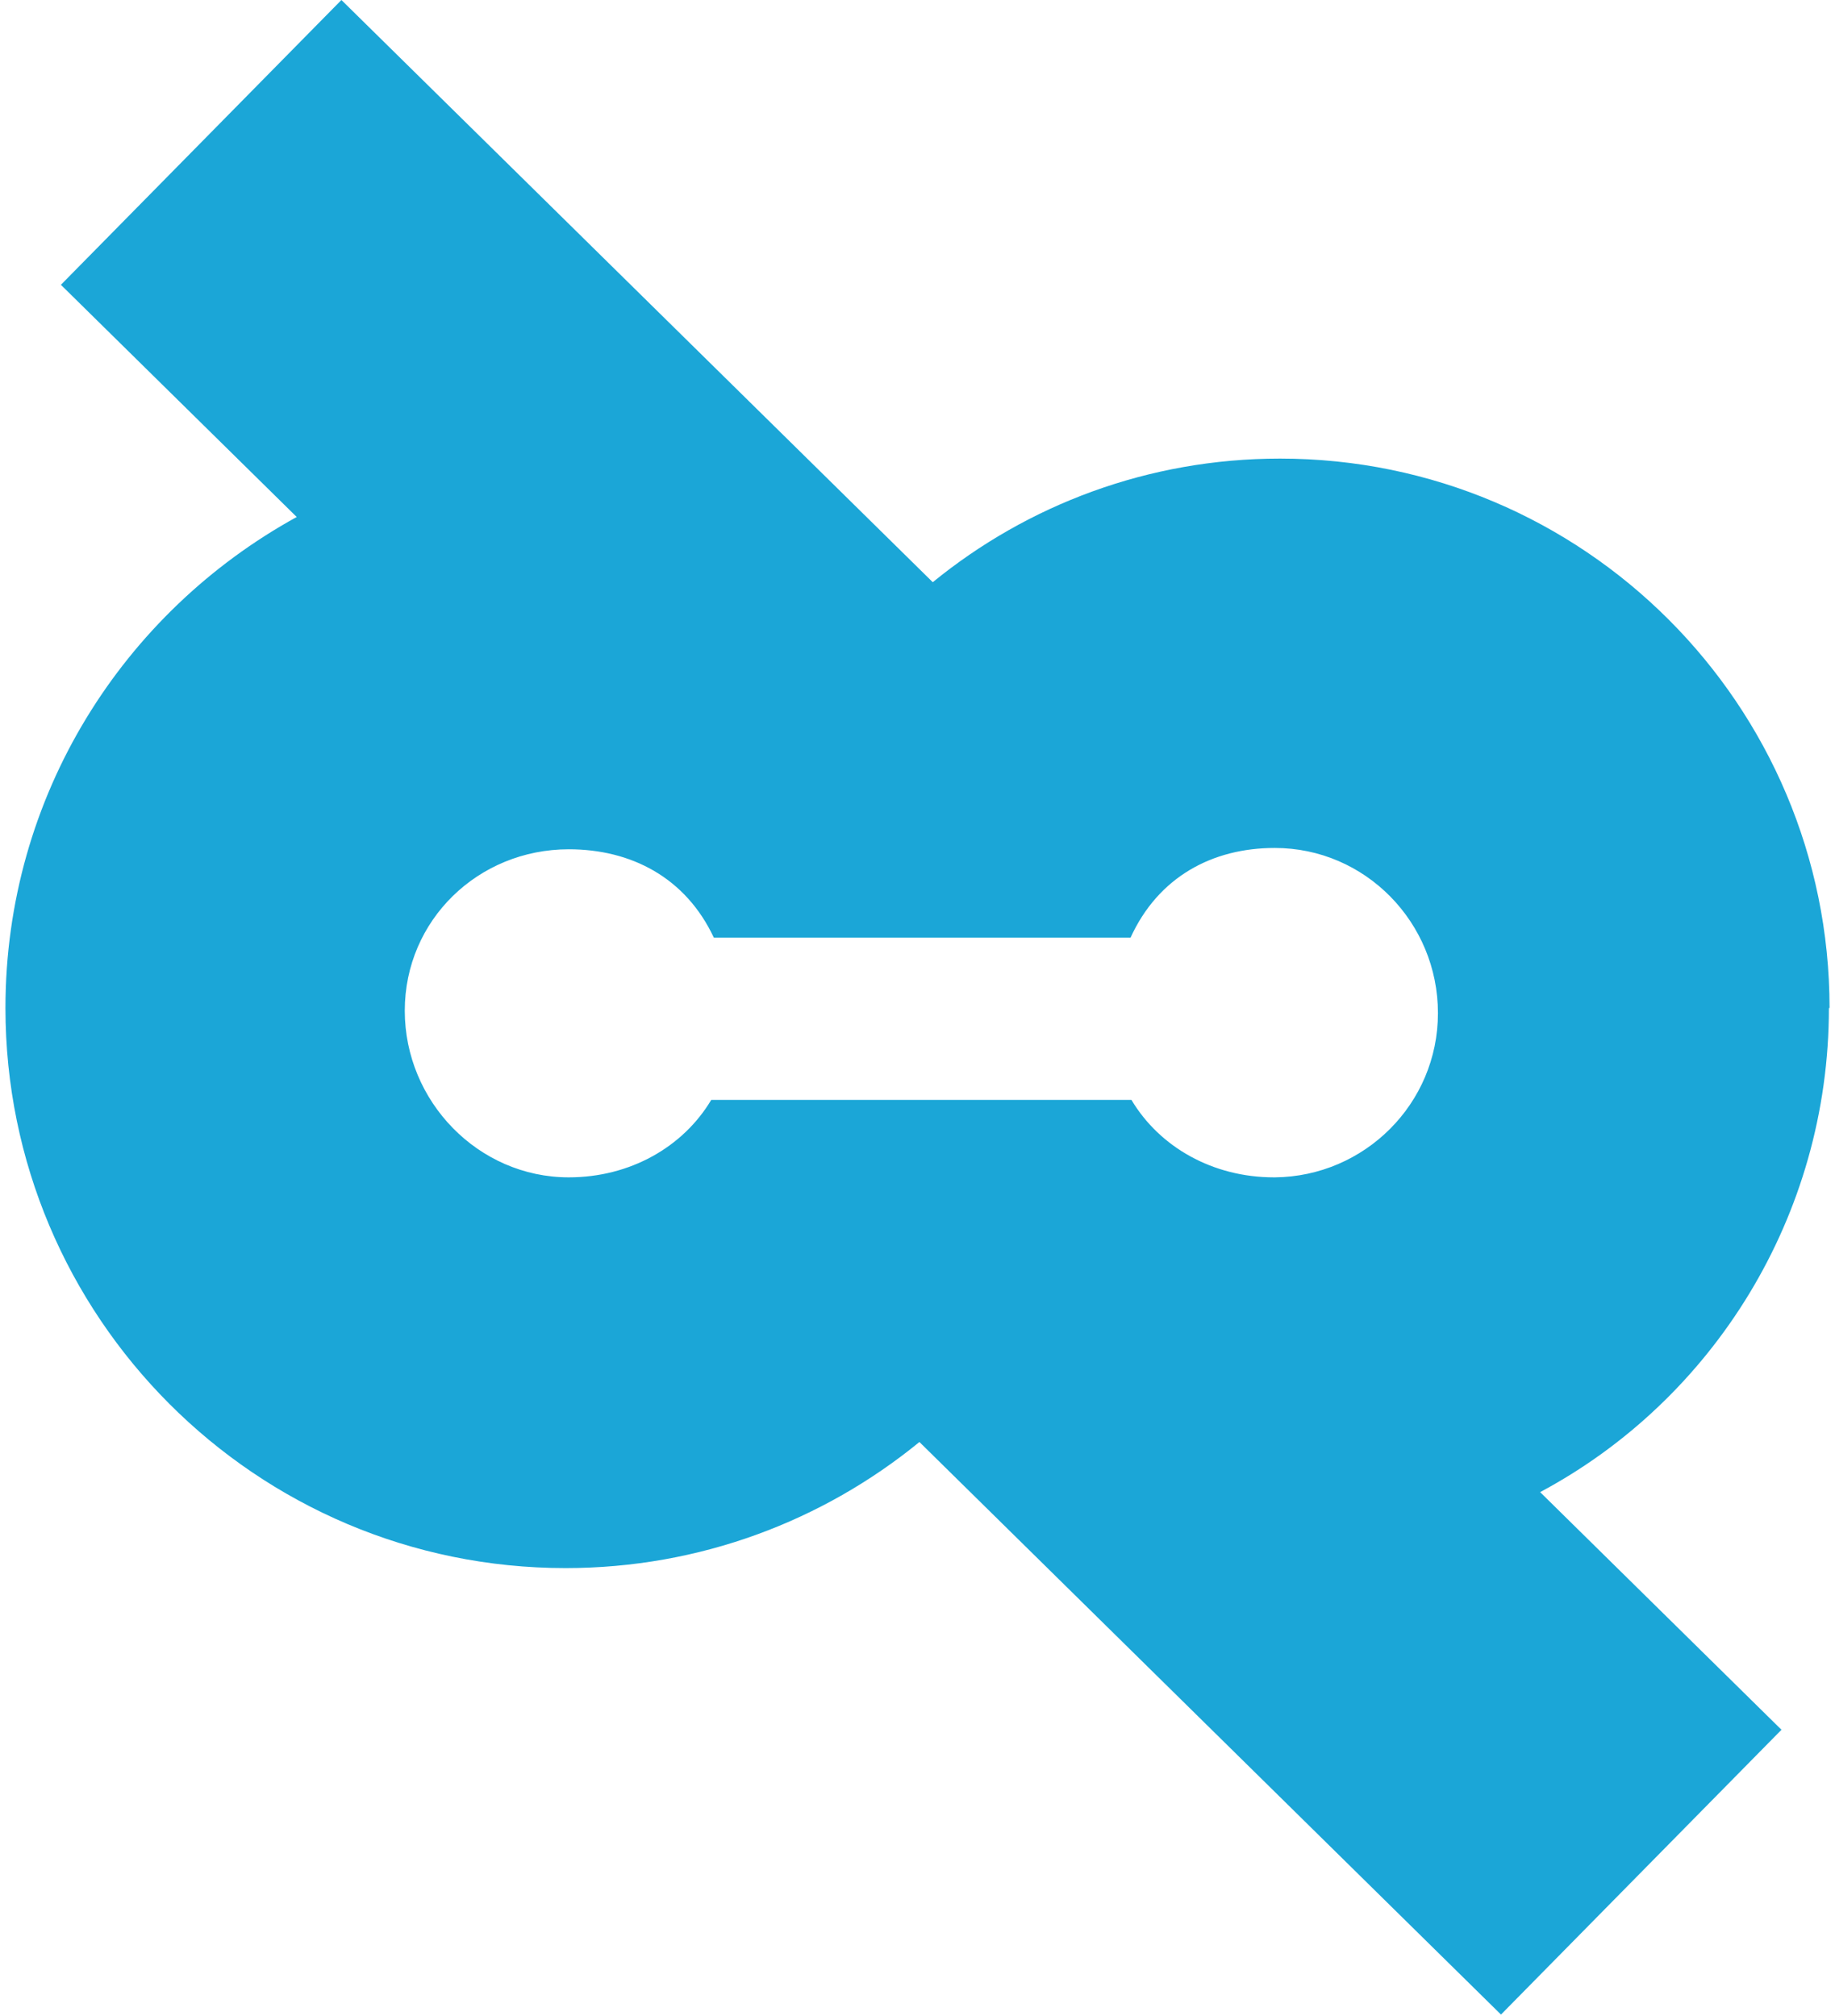 <svg xmlns="http://www.w3.org/2000/svg" width="0.91em" height="1em" viewBox="0 0 256 283"><!-- Icon from SVG Logos by Gil Barbara - https://raw.githubusercontent.com/gilbarbara/logos/master/LICENSE.txt --><path d="M256 141.494c0-42.594-34.527-77.124-77.12-77.124c-18.488 0-35.452 6.507-48.737 17.351L47.15 0L7.782 39.978l33.096 32.59C16.52 85.963 0 111.695 0 141.494c0 43.264 35.064 78.61 78.61 78.61c18.84 0 36.128-6.636 49.659-17.698l81.62 80.367l39.364-39.976l-33.87-33.356c24.18-12.914 40.527-38.646 40.527-67.947h.09zm-77.983 23.764c-8.562 0-16.028-4.23-19.992-10.87H99.053c-3.965 6.643-11.43 10.87-19.993 10.87c-12.713 0-23.017-10.677-23.017-23.39c0-12.714 10.304-22.66 23.017-22.66c8.741 0 16.401 3.96 20.36 12.409h58.478c3.896-8.54 11.5-12.595 20.24-12.595c12.714 0 22.905 10.463 22.905 23.187c0 12.725-10.313 22.93-22.896 23.05h-.13z" fill="#1BA6D7"/></svg>